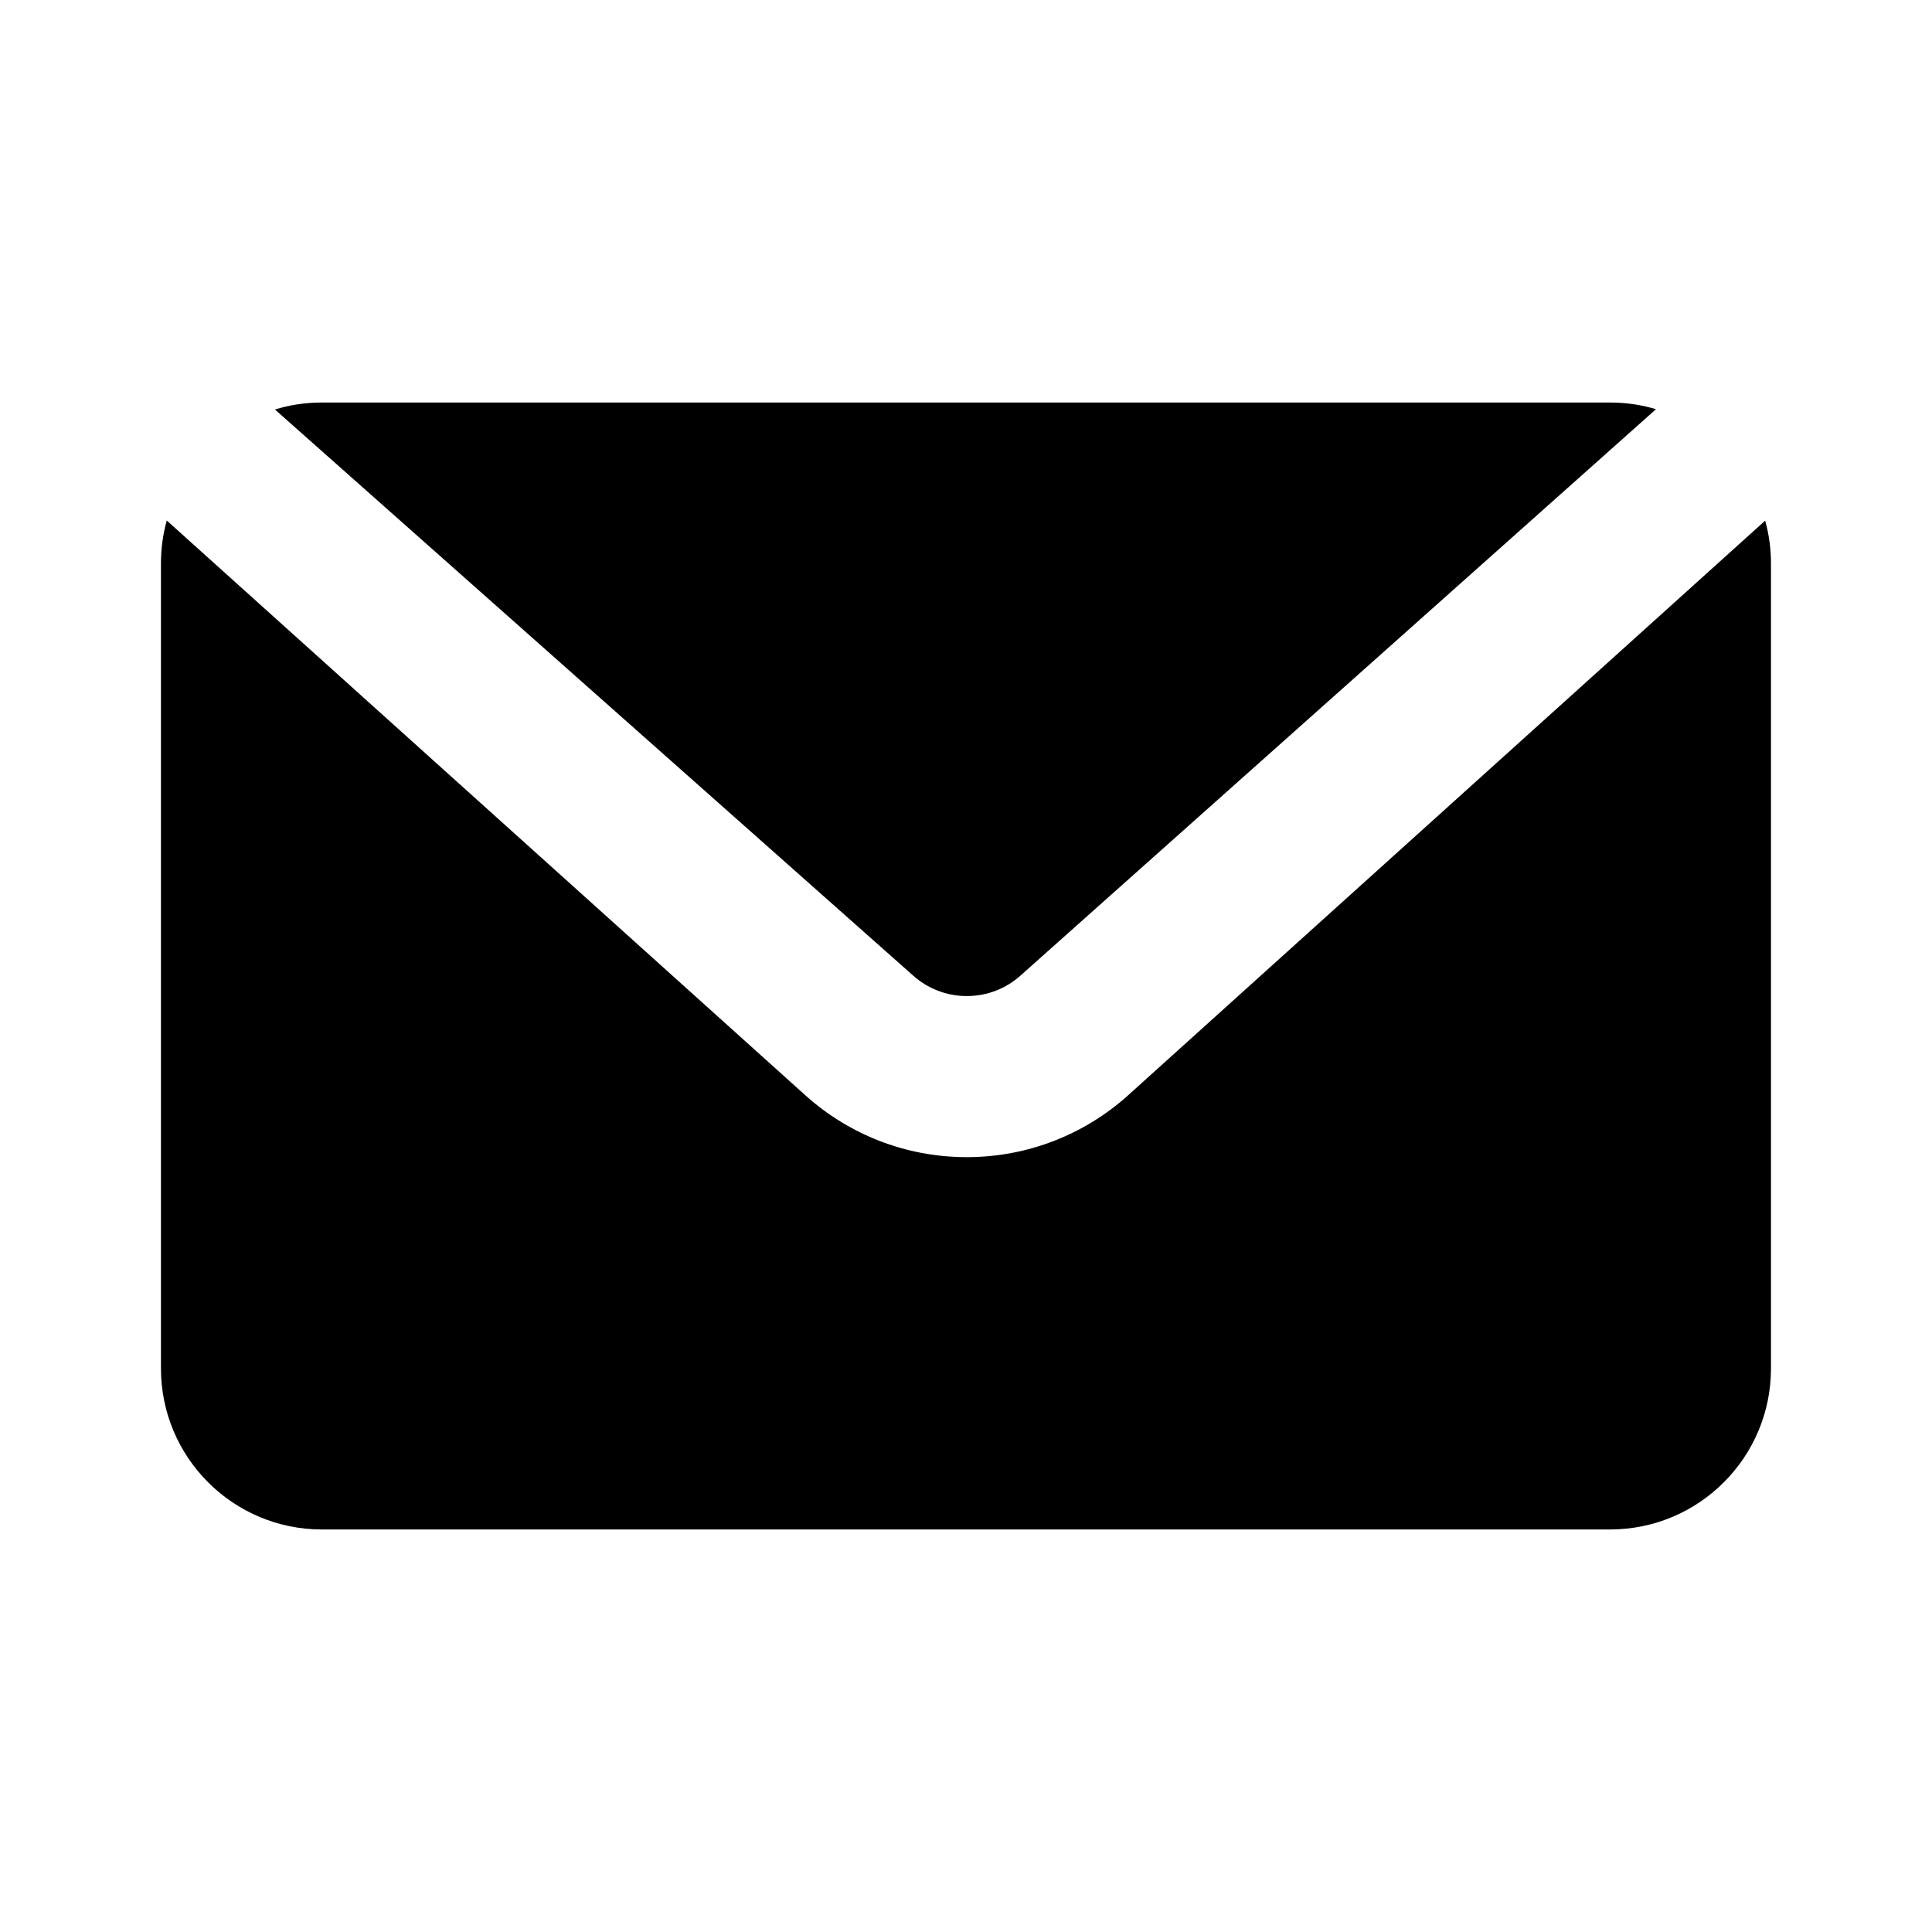 <!-- Generated by IcoMoon.io -->
<svg version="1.1" xmlns="http://www.w3.org/2000/svg" width="32" height="32" viewBox="0 0 32 32">
<title>envelope-f</title>
<path d="M27.429 6.777l-10.528 9.383c-0.235 0.21-0.546 0.338-0.887 0.338s-0.653-0.128-0.889-0.339l0.001 0.001-10.572-9.377c0.233-0.074 0.5-0.116 0.778-0.116 0 0 0 0 0.001 0h21.333c0.001 0 0.002 0 0.002 0 0.271 0 0.533 0.040 0.779 0.116l-0.019-0.005zM29.237 8.624c0.063 0.227 0.096 0.464 0.096 0.709v13.333c0 1.473-1.194 2.667-2.667 2.667v0h-21.333c-1.473 0-2.667-1.194-2.667-2.667v0-13.333c0-0.247 0.033-0.485 0.096-0.712l10.589 9.531c0.704 0.629 1.638 1.014 2.661 1.014s1.958-0.385 2.665-1.017l-0.004 0.003 10.563-9.528z"></path>
</svg>
